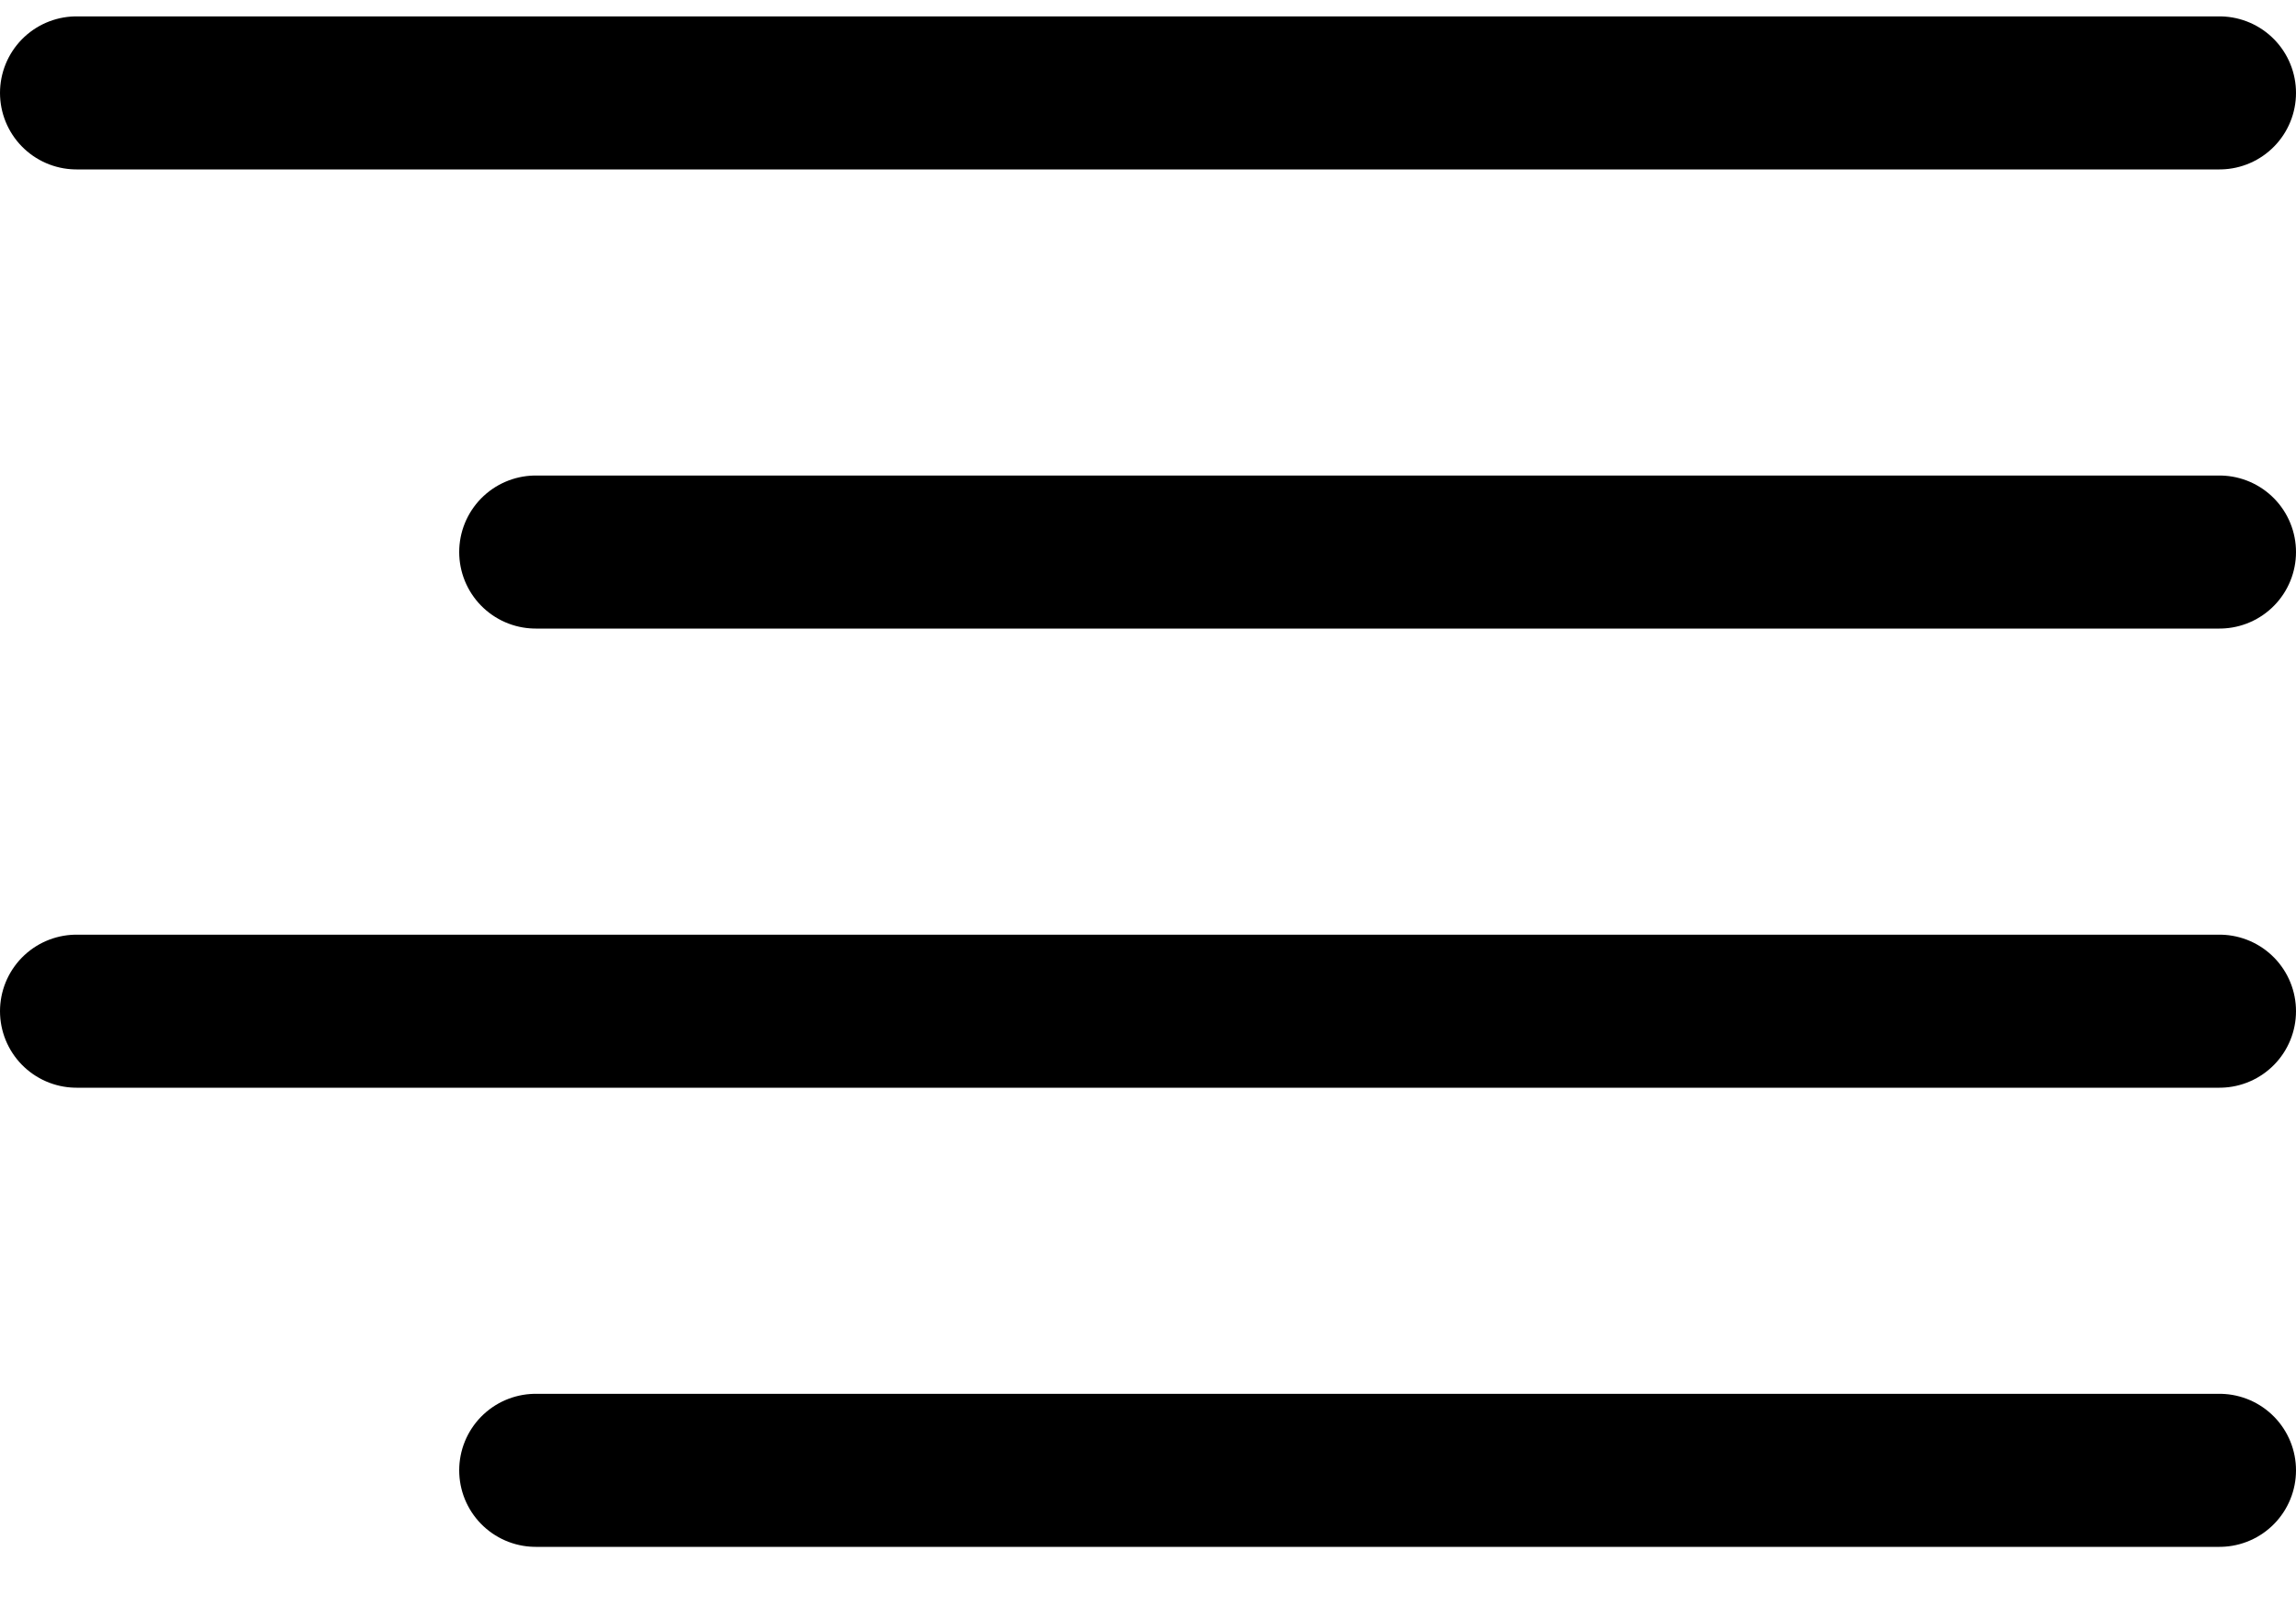 <?xml version="1.0" encoding="UTF-8"?>
<svg width="30px" height="21px" viewBox="0 0 30 21" version="1.1" xmlns="http://www.w3.org/2000/svg" xmlns:xlink="http://www.w3.org/1999/xlink">
    <!-- Generator: Sketch 61.1 (89650) - https://sketch.com -->
    <title>svg/black/align-right</title>
    <desc>Created with Sketch.</desc>
    <g id="**-Sticker-Sheets" stroke="none" stroke-width="1" fill="none" fill-rule="evenodd" stroke-linecap="round" stroke-linejoin="round">
        <g id="sticker-sheet--all--page-1" transform="translate(-422, -712)" stroke="#000000" stroke-width="2">
            <g id="icon-preview-row-copy-4" transform="translate(0, 680)">
                <g id="Icon-Row">
                    <g id="align-right" transform="translate(413, 18.214)">
                        <path d="M38,21 L16,21 M38,15 L10,15 M38,27 L10,27 M38,33 L16,33"></path>
                    </g>
                </g>
            </g>
        </g>
    </g>
</svg>
